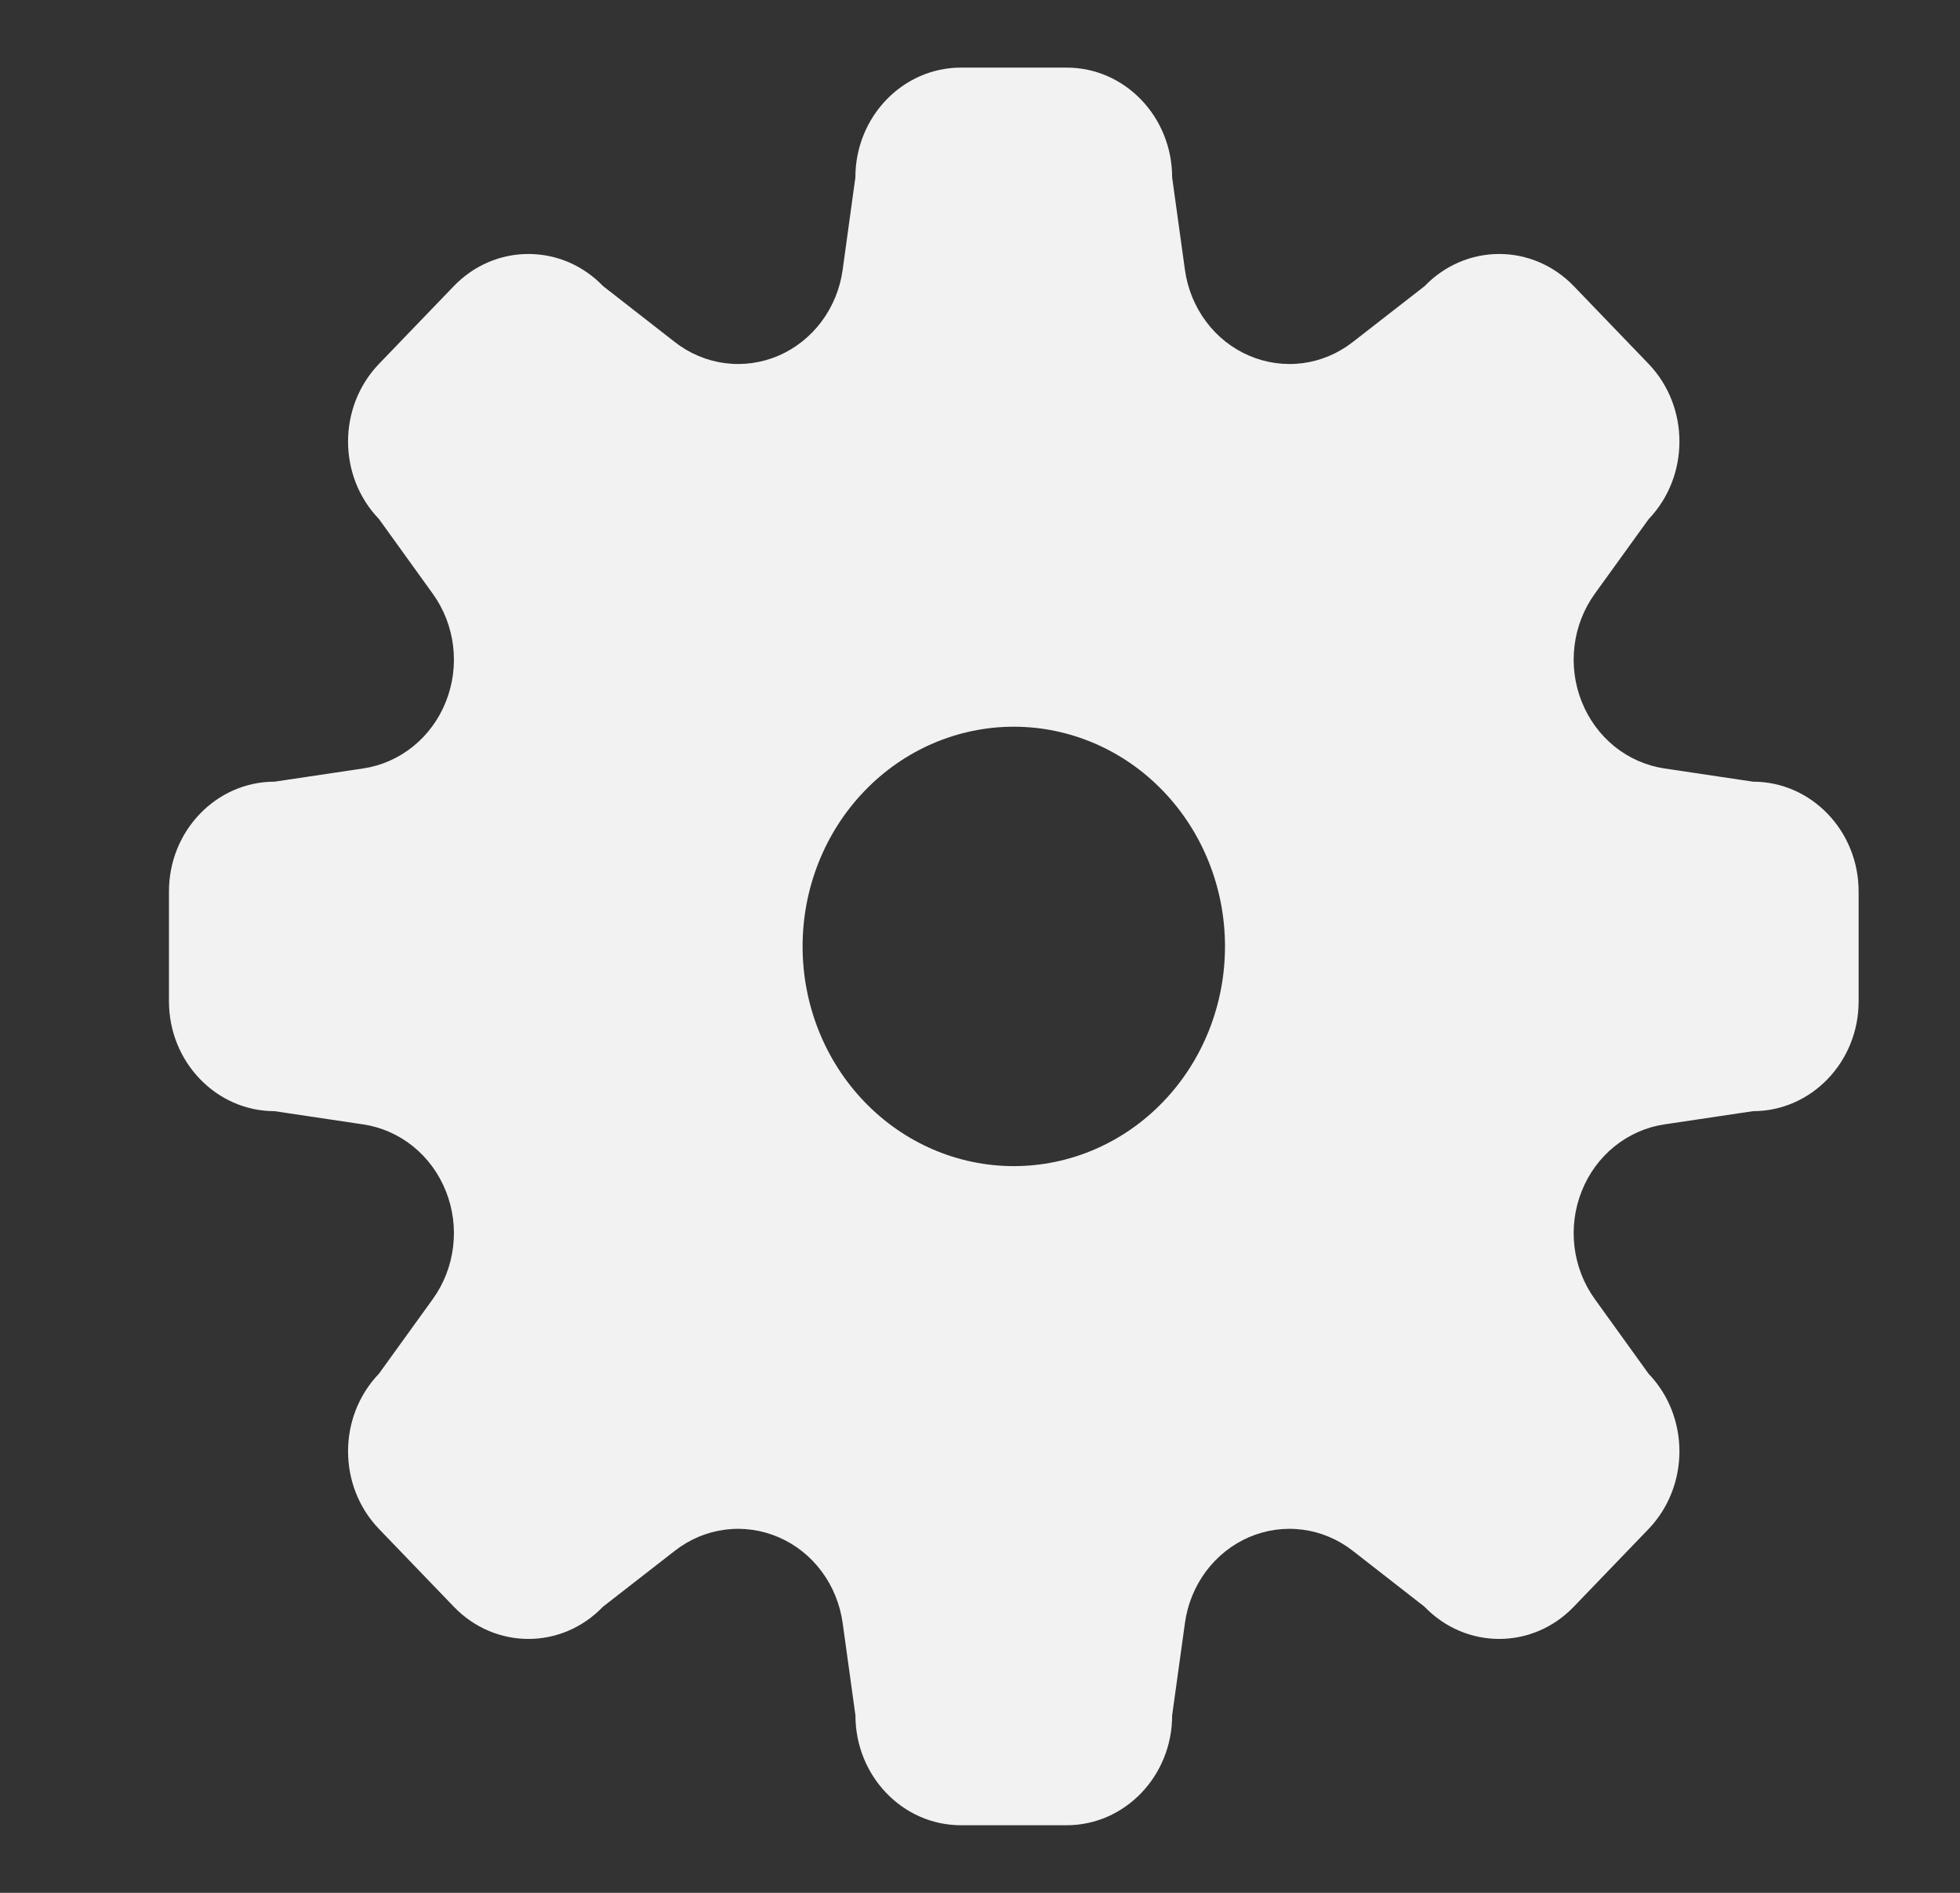 <svg width="29" height="28" viewBox="0 0 29 28" fill="none" xmlns="http://www.w3.org/2000/svg">
<rect x="0" y="0" width="29" height="28" fill="#333333" stroke="none"/>
<path fill-rule="evenodd" clip-rule="evenodd" d="M14.219 1C13.356 1 12.656 1.728 12.656 2.625L12.468 3.99C12.43 4.269 12.322 4.533 12.156 4.756C11.989 4.979 11.77 5.153 11.52 5.261C11.269 5.369 10.996 5.407 10.727 5.372C10.457 5.337 10.202 5.229 9.985 5.06L8.924 4.233C8.779 4.082 8.606 3.962 8.417 3.88C8.227 3.799 8.024 3.757 7.819 3.757C7.614 3.757 7.41 3.799 7.221 3.88C7.031 3.962 6.859 4.082 6.714 4.233L5.608 5.382C4.997 6.018 4.997 7.045 5.608 7.679L6.404 8.784C6.567 9.01 6.67 9.276 6.704 9.555C6.738 9.835 6.701 10.119 6.597 10.38C6.494 10.64 6.327 10.868 6.113 11.041C5.898 11.214 5.645 11.327 5.376 11.367L4.062 11.563C3.2 11.563 2.5 12.29 2.5 13.187V14.813C2.5 15.709 3.2 16.437 4.062 16.437L5.375 16.633C5.643 16.673 5.897 16.785 6.112 16.958C6.326 17.131 6.493 17.359 6.597 17.62C6.701 17.88 6.738 18.165 6.704 18.444C6.67 18.724 6.567 18.99 6.404 19.216L5.608 20.319C4.997 20.955 4.997 21.983 5.608 22.618L6.714 23.767C7.325 24.403 8.312 24.403 8.922 23.767L9.985 22.94C10.202 22.771 10.457 22.663 10.726 22.628C10.995 22.593 11.268 22.631 11.519 22.739C11.77 22.847 11.989 23.02 12.155 23.243C12.322 23.466 12.429 23.73 12.468 24.009L12.657 25.375C12.657 26.272 13.356 27 14.218 27H15.782C16.643 27 17.343 26.272 17.343 25.375L17.532 24.01C17.57 23.731 17.678 23.467 17.844 23.244C18.011 23.021 18.23 22.847 18.48 22.739C18.731 22.631 19.004 22.593 19.273 22.628C19.543 22.663 19.798 22.771 20.015 22.94L21.076 23.767C21.688 24.403 22.676 24.403 23.286 23.767L24.392 22.618C25.001 21.982 25.001 20.955 24.392 20.321L23.596 19.216C23.433 18.99 23.33 18.724 23.296 18.445C23.262 18.165 23.299 17.881 23.403 17.62C23.506 17.36 23.673 17.132 23.887 16.959C24.102 16.786 24.355 16.673 24.624 16.633L25.938 16.437C26.8 16.437 27.5 15.71 27.5 14.813V13.187C27.5 12.291 26.8 11.563 25.938 11.563L24.625 11.367C24.357 11.327 24.103 11.215 23.888 11.042C23.674 10.869 23.507 10.641 23.403 10.38C23.299 10.12 23.262 9.836 23.296 9.556C23.33 9.276 23.433 9.01 23.596 8.784L24.392 7.681C25.001 7.045 25.001 6.017 24.392 5.382L23.286 4.233C22.993 3.928 22.596 3.757 22.182 3.757C21.768 3.757 21.371 3.928 21.078 4.233L20.015 5.06C19.798 5.229 19.543 5.337 19.274 5.372C19.005 5.407 18.732 5.369 18.481 5.261C18.23 5.153 18.011 4.98 17.845 4.757C17.678 4.534 17.571 4.271 17.532 3.991L17.343 2.625C17.343 1.728 16.644 1 15.782 1H14.219ZM15 17.25C15.829 17.25 16.624 16.908 17.21 16.298C17.796 15.689 18.125 14.862 18.125 14C18.125 13.138 17.796 12.311 17.21 11.702C16.624 11.092 15.829 10.75 15 10.75C14.171 10.75 13.376 11.092 12.79 11.702C12.204 12.311 11.875 13.138 11.875 14C11.875 14.862 12.204 15.689 12.79 16.298C13.376 16.908 14.171 17.25 15 17.25Z" fill="#F2F2F2"/>
</svg>

